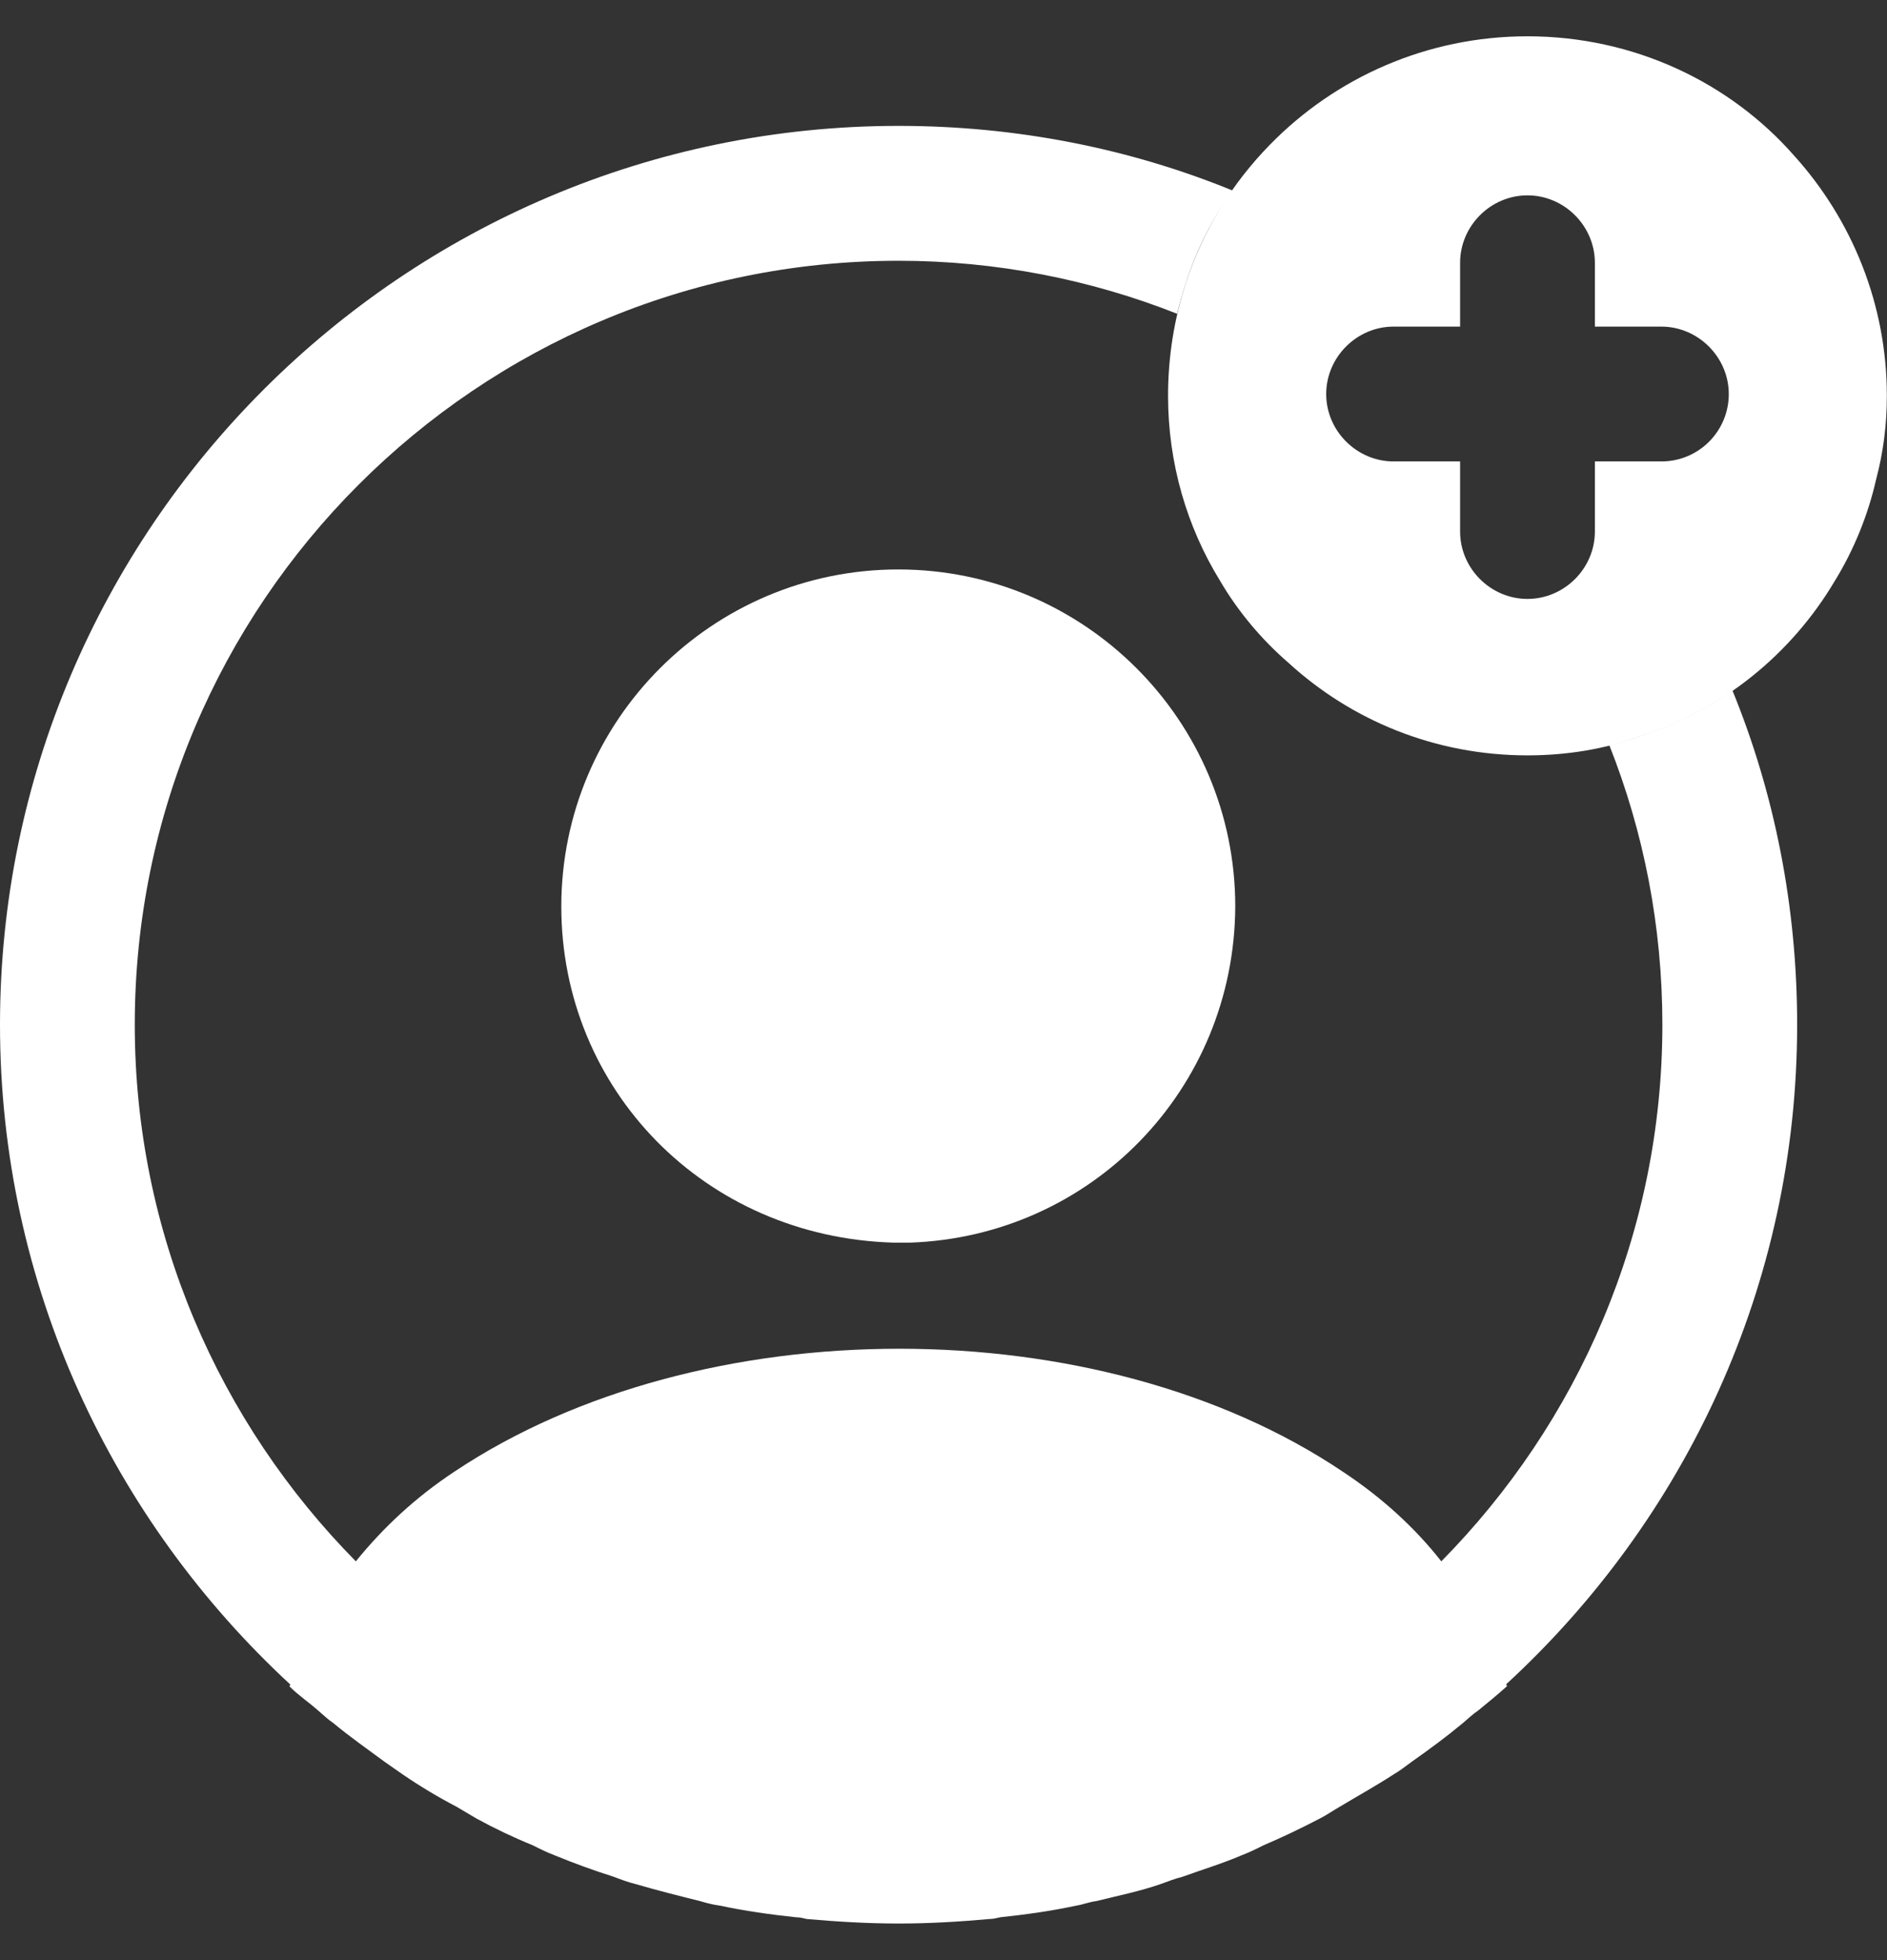 <svg width="26" height="27" viewBox="0 0 26 27" fill="none" xmlns="http://www.w3.org/2000/svg">
<rect x="0" y="0" width="26" height="27" fill="#333333" stroke="none"/>
<path d="M24.723 2.147C23.832 1.131 22.507 0.5 21.046 0.5C19.66 0.5 18.397 1.07 17.493 1.998C16.973 2.53 16.577 3.174 16.341 3.892C16.18 4.388 16.094 4.908 16.094 5.452C16.094 6.381 16.354 7.26 16.812 8.003C17.059 8.424 17.381 8.808 17.753 9.13C18.619 9.922 19.771 10.405 21.046 10.405C21.591 10.405 22.111 10.318 22.594 10.145C23.733 9.786 24.686 9.006 25.28 8.003C25.54 7.582 25.738 7.099 25.85 6.604C25.949 6.232 25.998 5.849 25.998 5.452C25.998 4.19 25.516 3.026 24.723 2.147ZM22.891 6.356H21.975V7.322C21.975 7.83 21.554 8.25 21.046 8.25C20.538 8.25 20.118 7.83 20.118 7.322V6.356H19.201C18.694 6.356 18.273 5.935 18.273 5.428C18.273 4.92 18.694 4.499 19.201 4.499H20.118V3.62C20.118 3.112 20.538 2.691 21.046 2.691C21.554 2.691 21.975 3.112 21.975 3.62V4.499H22.891C23.398 4.499 23.82 4.92 23.82 5.428C23.82 5.935 23.411 6.356 22.891 6.356Z" fill="white"/>
<path d="M24.762 14.115C24.762 12.493 24.452 10.933 23.87 9.51C23.487 9.782 23.053 9.992 22.595 10.141C22.459 10.191 22.323 10.228 22.174 10.265C22.645 11.453 22.905 12.753 22.905 14.115C22.905 16.988 21.741 19.6 19.859 21.507C19.5 21.049 19.042 20.628 18.497 20.269C15.142 18.015 9.645 18.015 6.265 20.269C5.72 20.628 5.274 21.049 4.903 21.507C3.021 19.6 1.857 16.988 1.857 14.115C1.857 8.309 6.574 3.592 12.381 3.592C13.73 3.592 15.03 3.852 16.219 4.322C16.256 4.173 16.293 4.037 16.343 3.889C16.491 3.431 16.702 3.01 16.987 2.626C15.563 2.044 14.003 1.734 12.381 1.734C5.559 1.734 0 7.293 0 14.115C0 17.706 1.548 20.937 3.999 23.203C3.999 23.215 3.999 23.215 3.987 23.228C4.11 23.352 4.259 23.451 4.383 23.562C4.457 23.624 4.519 23.686 4.593 23.735C4.816 23.921 5.064 24.094 5.299 24.268C5.386 24.33 5.46 24.379 5.547 24.441C5.782 24.602 6.03 24.751 6.29 24.887C6.376 24.936 6.475 24.998 6.562 25.048C6.81 25.184 7.07 25.308 7.342 25.419C7.441 25.469 7.54 25.518 7.639 25.555C7.911 25.667 8.184 25.766 8.456 25.852C8.555 25.89 8.654 25.927 8.753 25.951C9.05 26.038 9.348 26.113 9.645 26.187C9.731 26.212 9.818 26.236 9.917 26.249C10.264 26.323 10.611 26.372 10.97 26.41C11.019 26.41 11.069 26.422 11.118 26.434C11.539 26.471 11.96 26.496 12.381 26.496C12.802 26.496 13.223 26.471 13.631 26.434C13.681 26.434 13.73 26.422 13.78 26.41C14.139 26.372 14.486 26.323 14.832 26.249C14.919 26.236 15.006 26.199 15.105 26.187C15.402 26.113 15.711 26.051 15.996 25.951C16.095 25.914 16.194 25.877 16.293 25.852C16.566 25.753 16.851 25.667 17.11 25.555C17.209 25.518 17.309 25.469 17.408 25.419C17.668 25.308 17.928 25.184 18.188 25.048C18.287 24.998 18.373 24.936 18.46 24.887C18.708 24.738 18.955 24.602 19.203 24.441C19.29 24.392 19.364 24.33 19.451 24.268C19.698 24.094 19.933 23.921 20.156 23.735C20.23 23.673 20.292 23.611 20.367 23.562C20.503 23.451 20.639 23.339 20.763 23.228C20.763 23.215 20.763 23.215 20.75 23.203C23.214 20.937 24.762 17.706 24.762 14.115Z" fill="white"/>
<path d="M12.377 7.844C9.814 7.844 7.734 9.924 7.734 12.487C7.734 15 9.703 17.043 12.315 17.117C12.352 17.117 12.402 17.117 12.427 17.117C12.451 17.117 12.489 17.117 12.513 17.117C12.526 17.117 12.538 17.117 12.538 17.117C15.039 17.03 17.008 15 17.02 12.487C17.02 9.924 14.94 7.844 12.377 7.844Z" fill="white"/>
</svg>
